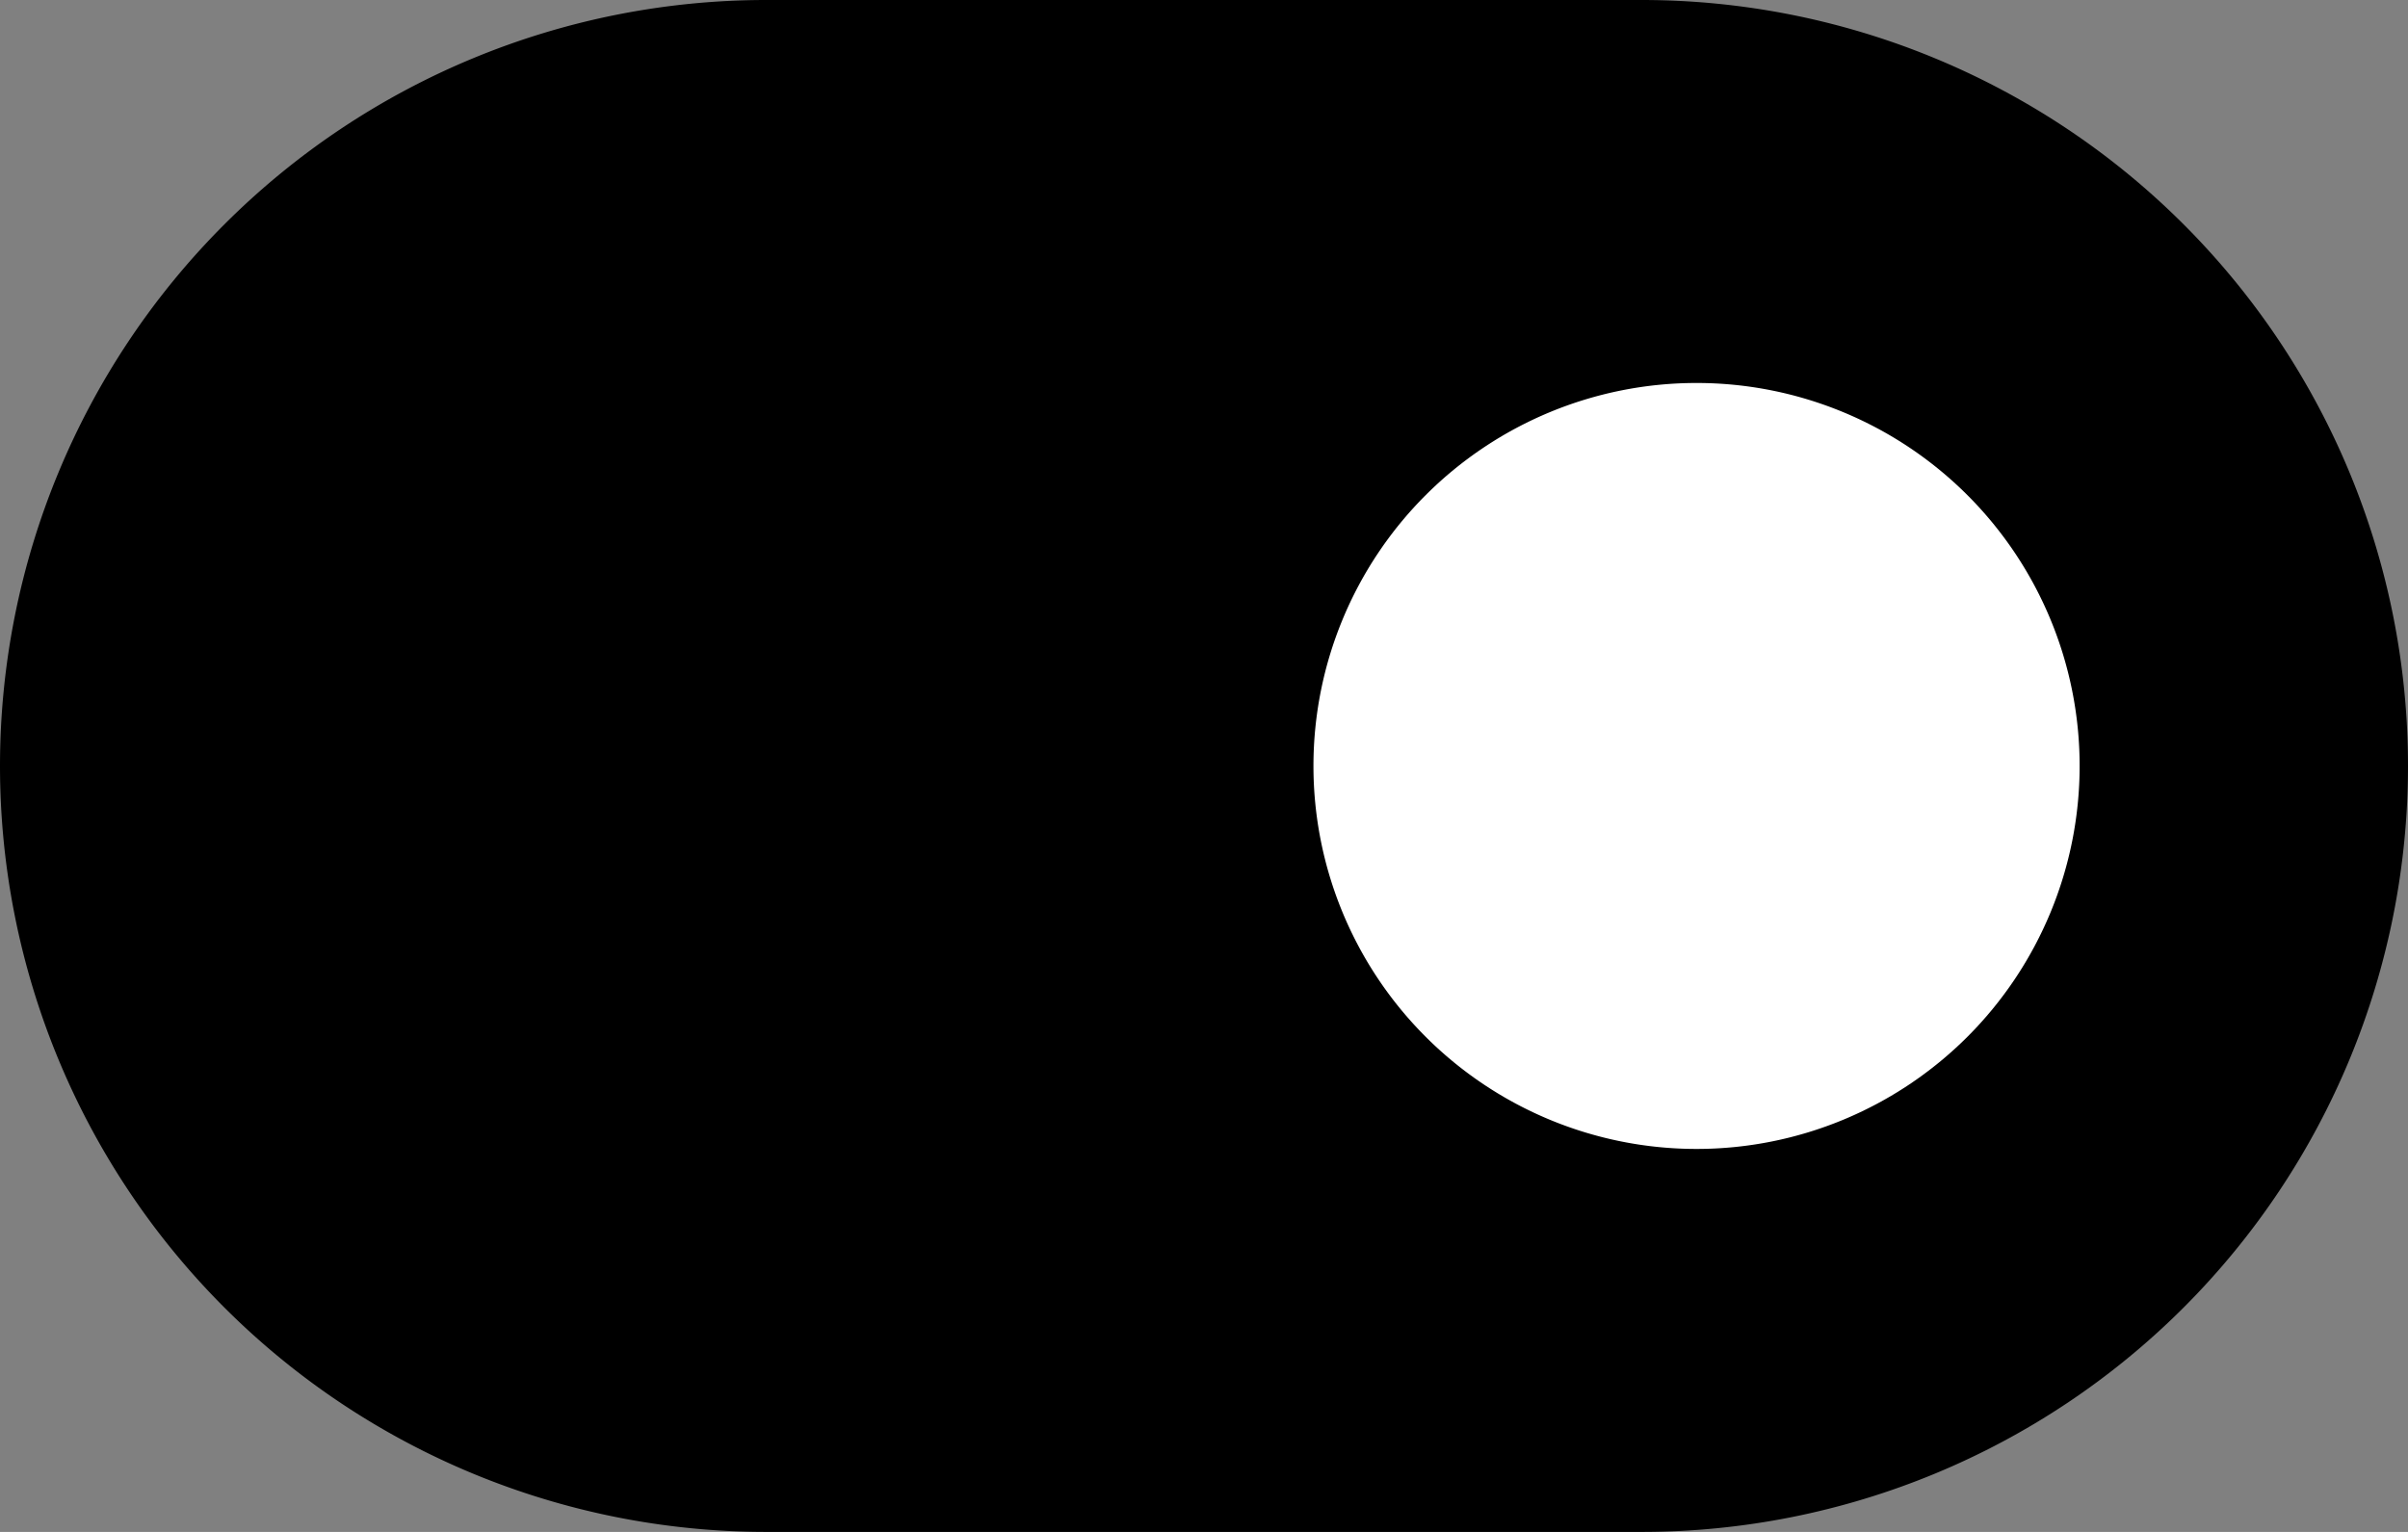 <svg width="11" height="7" fill="none" xmlns="http://www.w3.org/2000/svg"><rect width="100%" height="100%" fill="#808080" stroke="none"/><path d="M7.5 1.75a1.75 1.75 0 100 3.5 1.75 1.75 0 000-3.5zm0 2.5a.75.75 0 110-1.5.75.75 0 010 1.5zM7.5 0h-4a3.5 3.5 0 100 7h4a3.5 3.5 0 100-7z" fill="#000"/><path d="M7.75 1.75a1.75 1.75 0 100 3.5 1.75 1.75 0 000-3.5z" fill="#fff"/></svg>